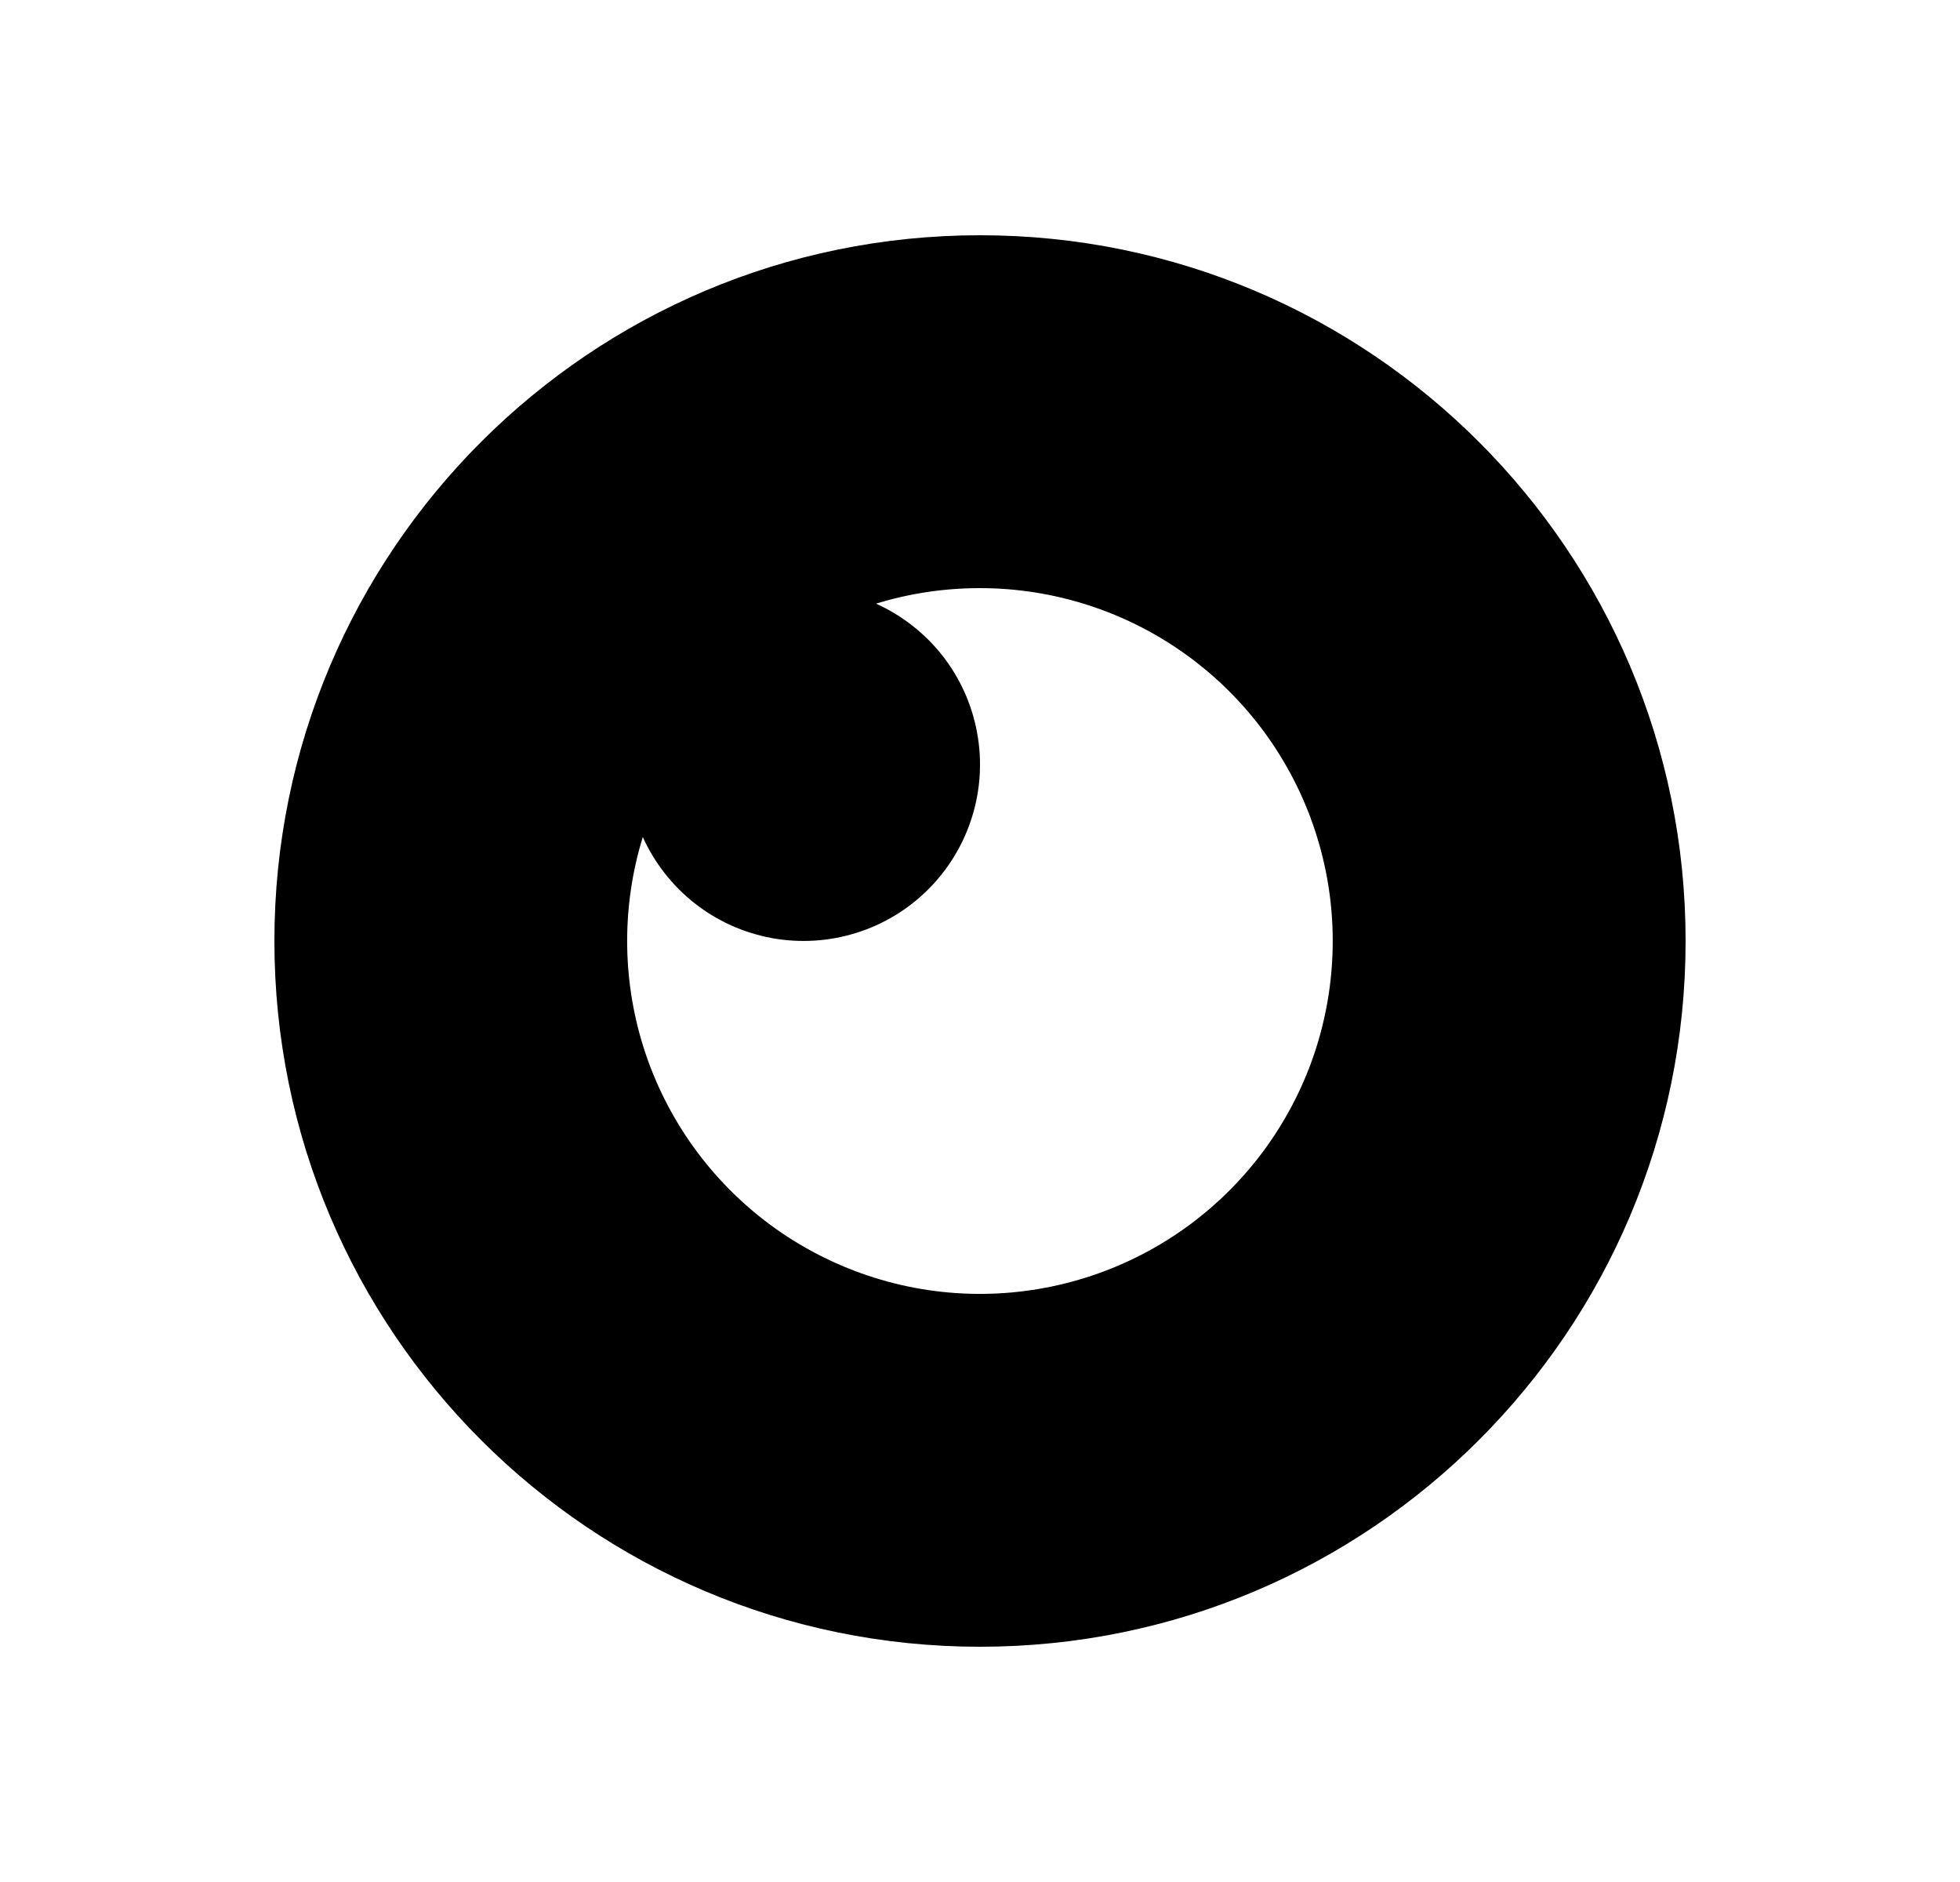 <svg width="25" height="24" viewBox="0 0 25 24" fill="none" xmlns="http://www.w3.org/2000/svg">
<path d="M12.5 3C17.471 3 21.5 7.029 21.5 12C21.5 16.971 17.471 21 12.5 21C7.529 21 3.5 16.971 3.5 12C3.5 7.029 7.529 3 12.5 3ZM12.5 7.5C12.038 7.5 11.594 7.569 11.174 7.698C11.506 7.848 11.797 8.076 12.022 8.362C12.246 8.649 12.398 8.986 12.463 9.344C12.529 9.702 12.507 10.071 12.398 10.419C12.29 10.766 12.099 11.083 11.841 11.34C11.584 11.598 11.268 11.789 10.92 11.897C10.572 12.006 10.204 12.028 9.845 11.963C9.487 11.897 9.15 11.746 8.863 11.521C8.577 11.297 8.349 11.006 8.199 10.674C7.92 11.58 7.934 12.55 8.238 13.447C8.543 14.344 9.123 15.122 9.895 15.67C10.668 16.218 11.594 16.509 12.541 16.5C13.489 16.491 14.409 16.183 15.171 15.621C15.934 15.058 16.499 14.269 16.787 13.367C17.074 12.464 17.07 11.494 16.774 10.594C16.478 9.694 15.905 8.91 15.138 8.355C14.37 7.799 13.447 7.5 12.5 7.5Z" fill="#0A0D14" style="fill:#0A0D14;fill:color(display-p3 0.039 0.051 0.078);fill-opacity:1;"/>
</svg>
